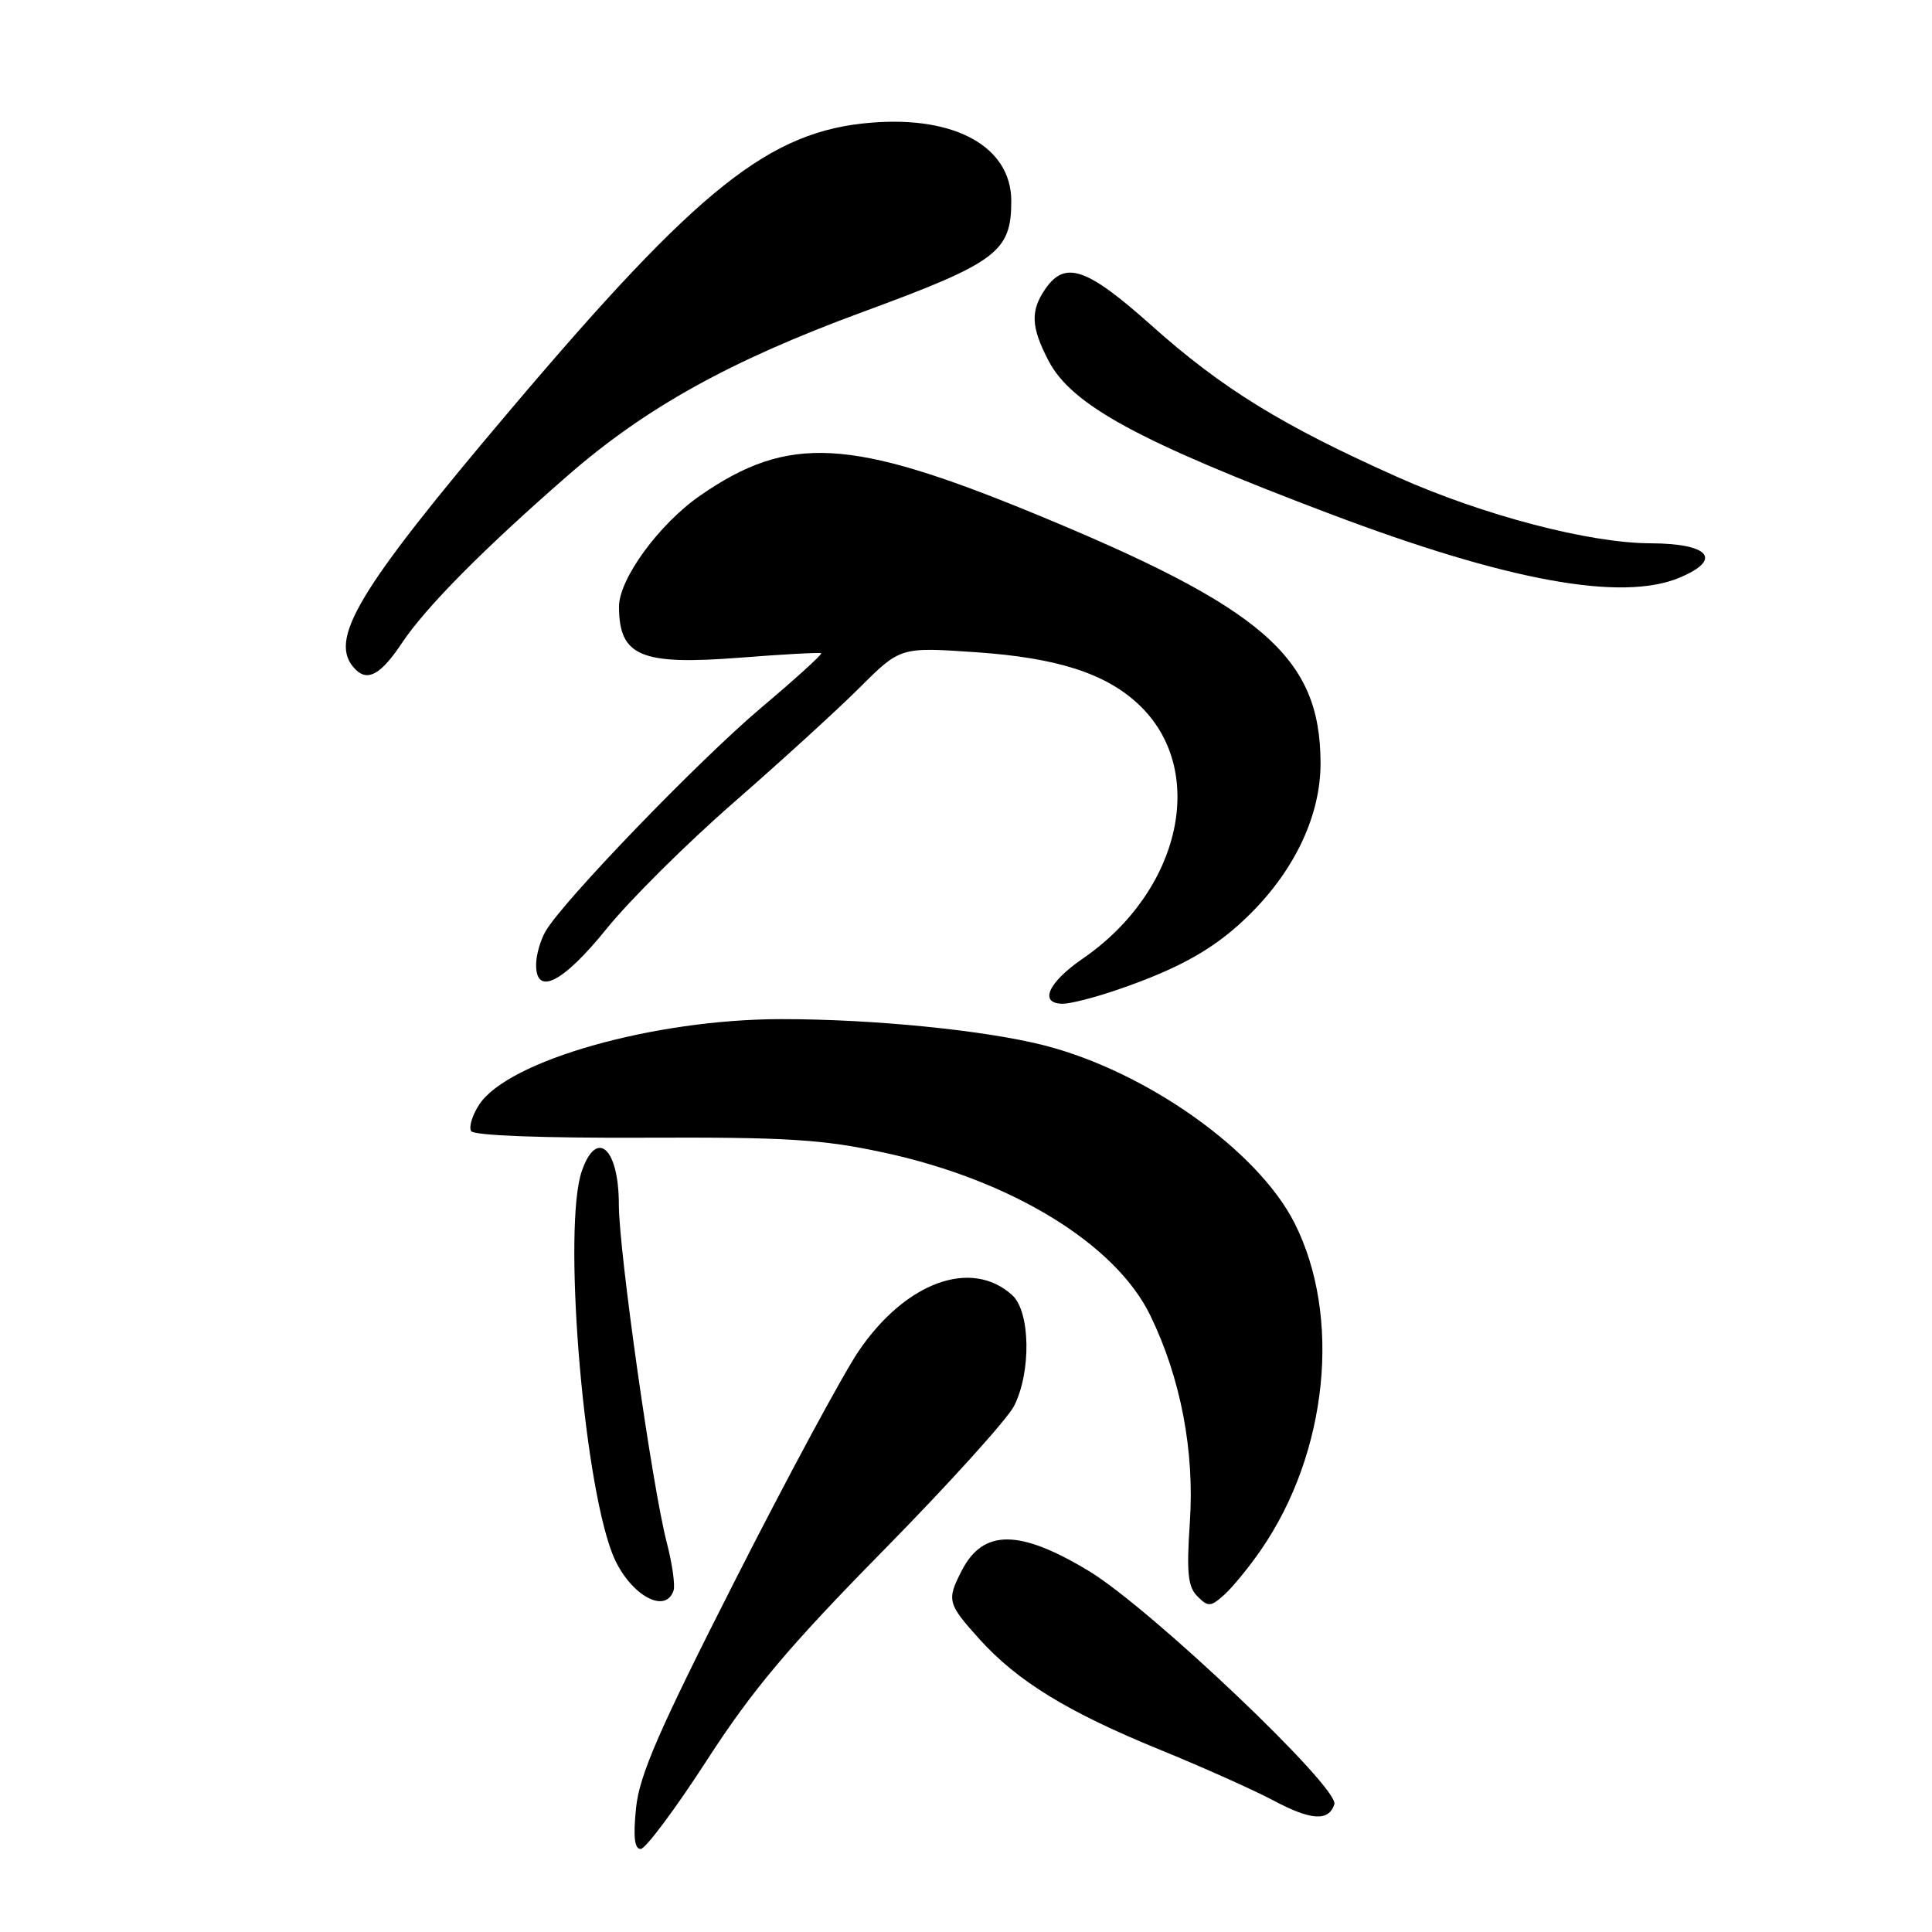 <?xml version="1.0" encoding="UTF-8" standalone="no"?>
<!DOCTYPE svg PUBLIC "-//W3C//DTD SVG 1.1//EN" "http://www.w3.org/Graphics/SVG/1.1/DTD/svg11.dtd" >
<svg xmlns="http://www.w3.org/2000/svg" xmlns:xlink="http://www.w3.org/1999/xlink" version="1.1" viewBox="0 0 256 256">
 <g >
 <path fill="currentColor"
d=" M 93.66 233.25 C 99.70 223.91 104.49 218.22 117.00 205.50 C 125.65 196.70 133.47 188.06 134.37 186.30 C 136.66 181.80 136.53 173.79 134.12 171.61 C 128.70 166.70 120.00 169.88 113.78 179.02 C 111.73 182.04 104.38 195.66 97.45 209.31 C 87.32 229.25 84.73 235.18 84.28 239.56 C 83.89 243.36 84.07 245.00 84.89 245.00 C 85.53 245.00 89.48 239.71 93.66 233.25 Z  M 176.81 239.08 C 177.52 236.93 152.46 213.11 144.27 208.16 C 135.10 202.62 130.29 202.60 127.46 208.07 C 125.42 212.02 125.53 212.47 129.75 217.16 C 134.80 222.77 141.49 226.87 153.73 231.86 C 159.36 234.16 166.09 237.17 168.69 238.55 C 173.73 241.23 176.04 241.38 176.81 239.08 Z  M 167.09 205.36 C 175.95 192.51 177.80 174.43 171.52 162.04 C 166.65 152.43 151.90 141.98 138.34 138.51 C 130.48 136.51 115.69 135.03 103.50 135.04 C 86.65 135.05 67.33 140.52 63.50 146.36 C 62.58 147.76 62.10 149.35 62.43 149.88 C 62.78 150.46 71.90 150.81 85.26 150.75 C 104.19 150.67 108.92 150.96 117.06 152.71 C 133.96 156.34 147.81 164.80 152.42 174.30 C 156.45 182.60 158.30 192.26 157.66 201.73 C 157.21 208.40 157.40 210.26 158.67 211.53 C 160.09 212.95 160.42 212.93 162.24 211.30 C 163.33 210.31 165.52 207.64 167.09 205.36 Z  M 89.25 210.75 C 89.48 210.06 89.08 207.21 88.35 204.40 C 86.44 197.08 82.00 165.75 82.00 159.61 C 82.00 152.14 79.07 149.48 77.10 155.15 C 74.57 162.40 77.18 195.45 81.09 205.74 C 83.11 211.06 88.12 214.13 89.25 210.75 Z  M 148.14 131.12 C 156.53 128.24 161.22 125.55 165.74 121.02 C 171.68 115.08 175.01 107.90 174.98 101.05 C 174.92 87.05 167.42 80.54 136.82 67.96 C 112.63 58.02 104.47 57.59 92.81 65.64 C 87.34 69.42 82.00 76.73 82.02 80.41 C 82.05 86.98 84.90 88.17 98.13 87.14 C 103.83 86.69 108.64 86.43 108.81 86.56 C 108.99 86.69 105.39 89.96 100.81 93.82 C 92.51 100.84 74.58 119.43 72.29 123.40 C 71.62 124.56 71.05 126.51 71.04 127.75 C 70.97 132.06 74.57 130.26 80.37 123.07 C 83.45 119.26 91.04 111.72 97.24 106.32 C 103.43 100.92 110.93 94.08 113.90 91.12 C 119.30 85.73 119.30 85.73 129.40 86.43 C 140.03 87.16 146.47 89.22 150.83 93.30 C 160.08 101.93 156.57 118.01 143.47 127.02 C 138.85 130.20 137.62 133.00 140.84 133.00 C 141.86 133.00 145.14 132.16 148.14 131.12 Z  M 53.28 85.17 C 56.42 80.46 64.06 72.75 75.21 63.03 C 85.54 54.02 96.74 47.81 114.20 41.38 C 132.10 34.80 134.00 33.39 134.00 26.64 C 134.00 19.49 126.63 15.35 115.49 16.25 C 101.99 17.33 92.65 24.76 67.67 54.26 C 47.17 78.47 43.33 84.93 47.12 88.72 C 48.75 90.35 50.51 89.34 53.28 85.17 Z  M 222.53 76.55 C 228.32 74.13 226.52 72.01 218.67 71.99 C 210.58 71.96 196.57 68.29 185.22 63.23 C 169.90 56.39 161.93 51.49 152.55 43.10 C 144.03 35.50 141.16 34.50 138.56 38.22 C 136.51 41.15 136.59 43.30 138.93 47.79 C 141.99 53.67 150.84 58.48 176.29 68.11 C 199.77 76.99 214.87 79.75 222.53 76.55 Z "/>
</g>
</svg>